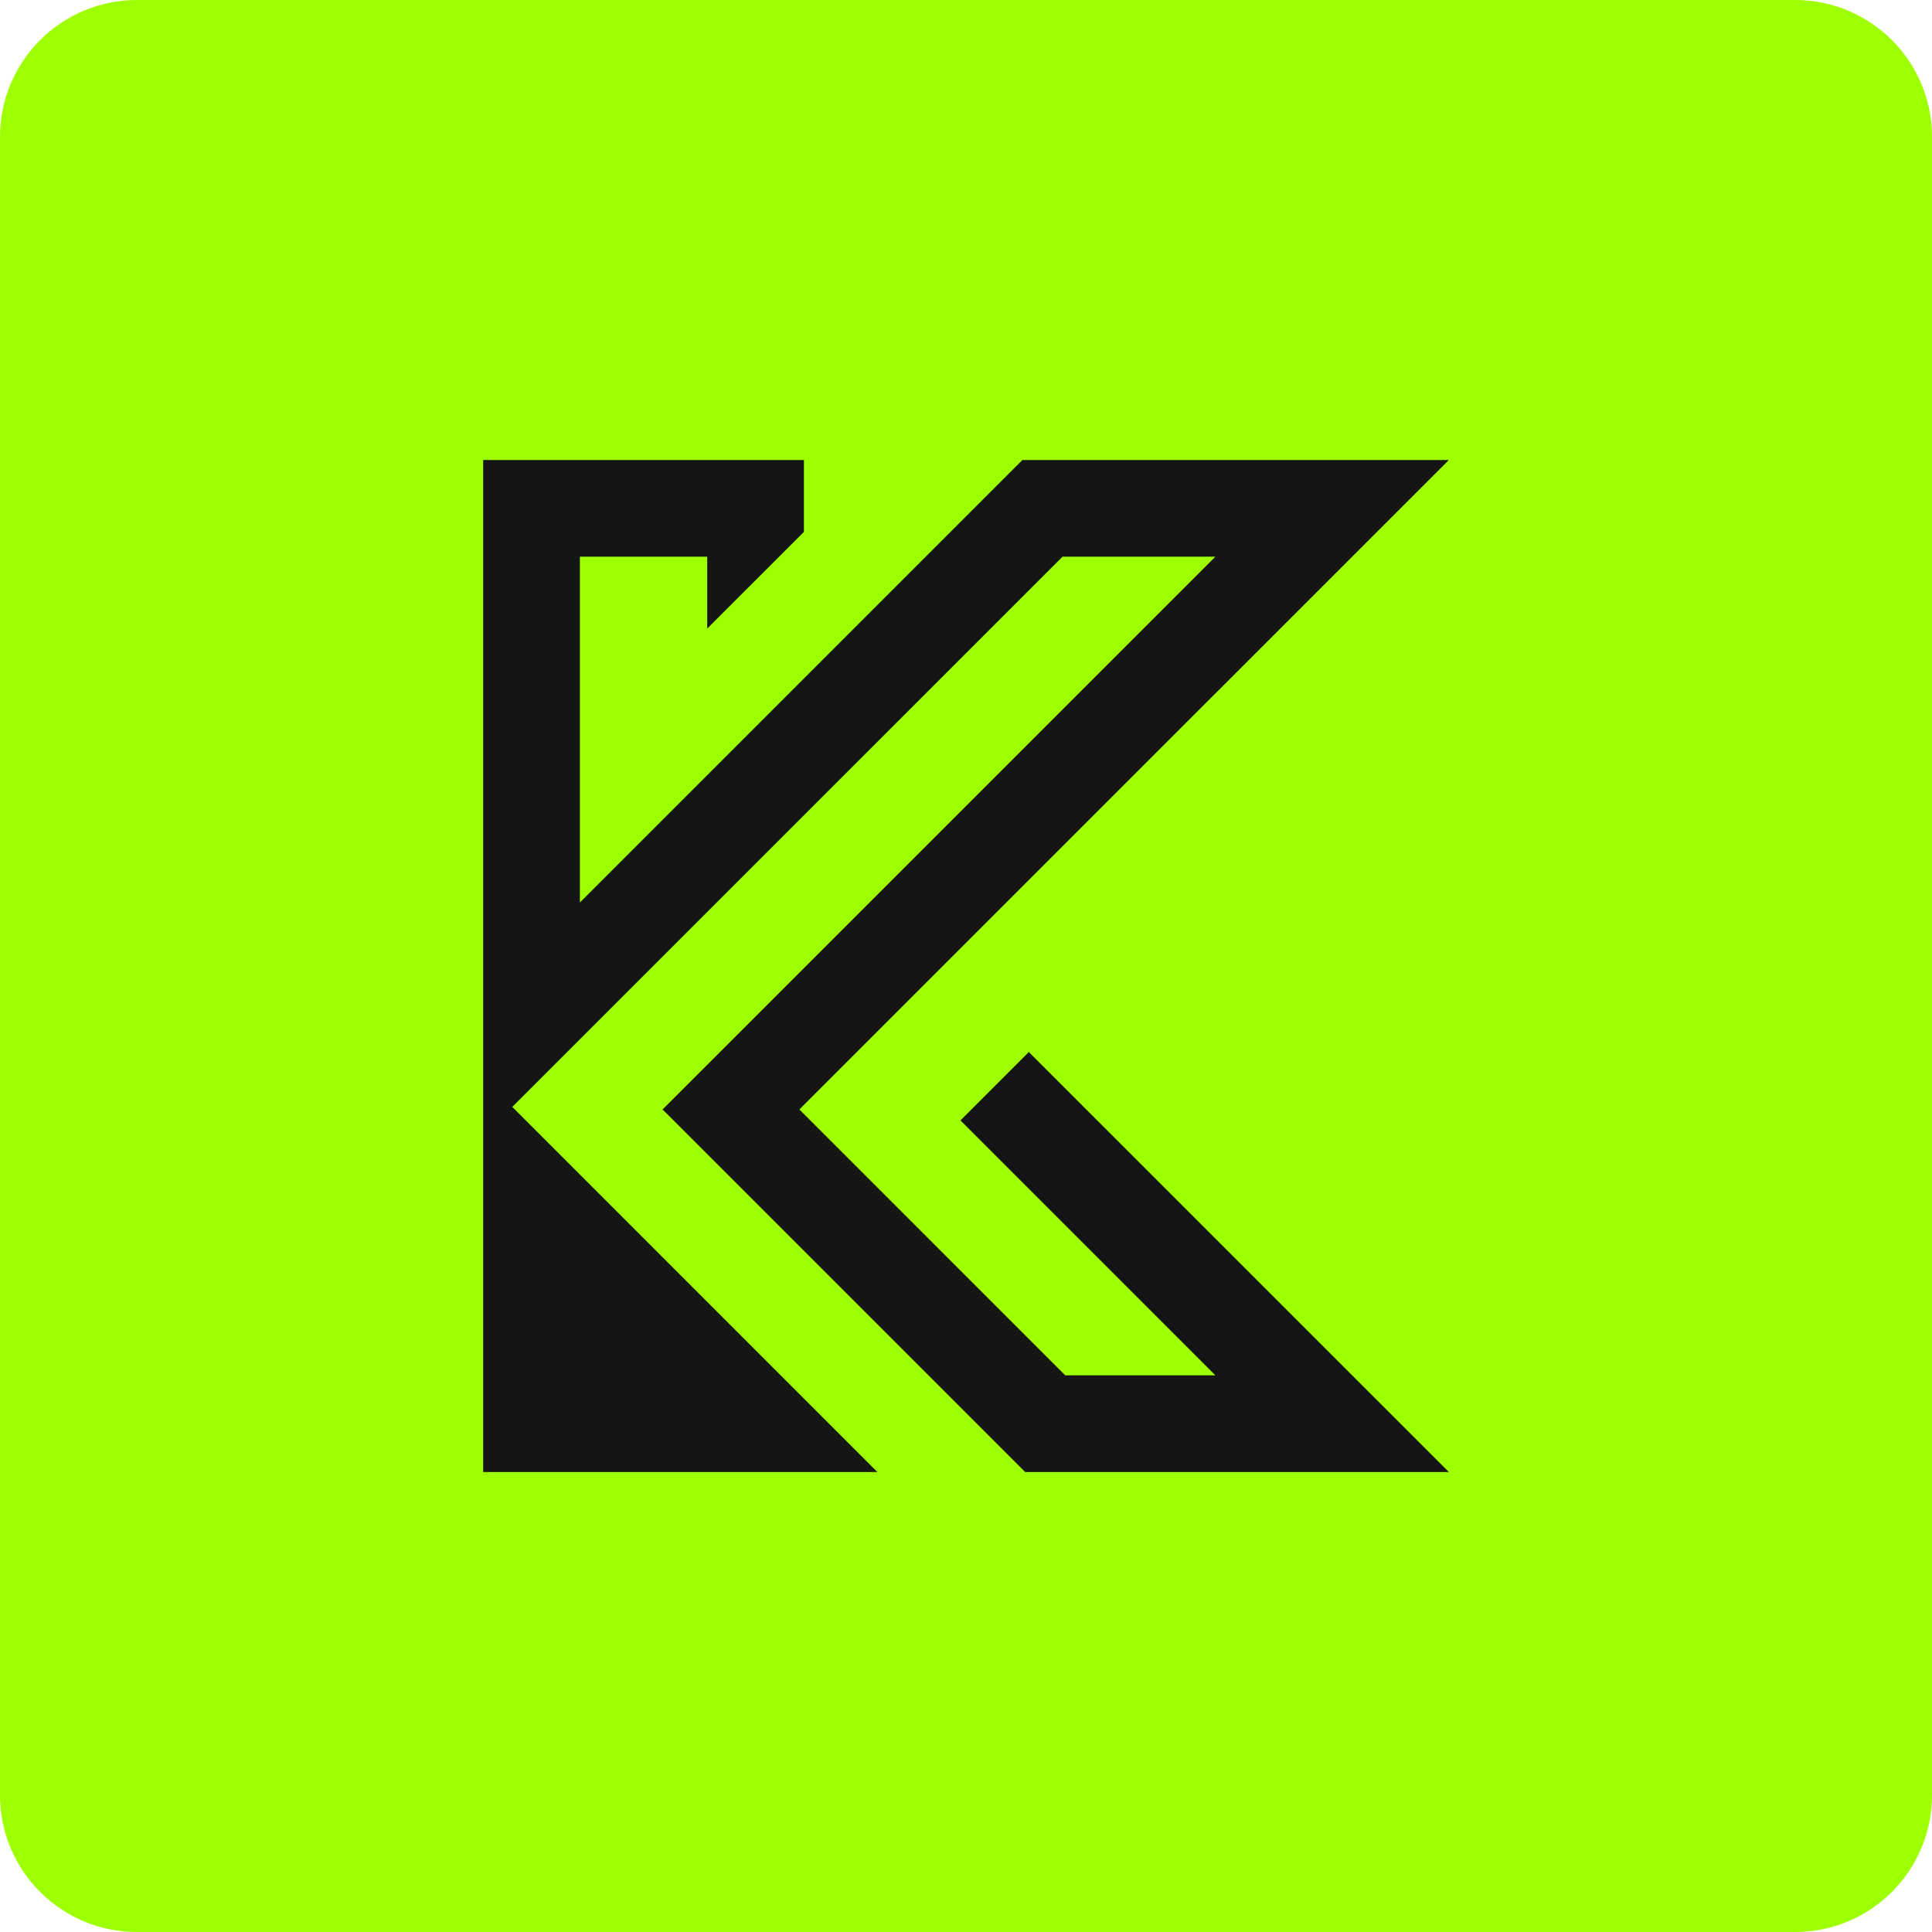 <?xml version="1.0" encoding="utf-8"?>
<!-- Generator: Adobe Illustrator 16.0.0, SVG Export Plug-In . SVG Version: 6.00 Build 0)  -->
<!DOCTYPE svg PUBLIC "-//W3C//DTD SVG 1.1//EN" "http://www.w3.org/Graphics/SVG/1.1/DTD/svg11.dtd">
<svg version="1.1" id="Layer_1" xmlns="http://www.w3.org/2000/svg" xmlns:xlink="http://www.w3.org/1999/xlink" x="0px" y="0px"
	 width="850.391px" height="850.39px" viewBox="0 0 850.391 850.39" enable-background="new 0 0 850.391 850.39"
	 xml:space="preserve">
<path fill="#9EFF00" d="M850.394,790.13c0,33.279-26.981,60.264-60.265,60.264H60.265C26.982,850.394,0,823.41,0,790.13V60.265
	C0,26.98,26.982,0,60.265,0h729.864c33.283,0,60.265,26.98,60.265,60.265V790.13z"/>
<g>
	<polygon fill="#161515" points="422.76,493.158 534.959,605.359 468.87,605.359 351.846,488.335 637.717,202.473 450.037,202.473 
		255.239,397.268 255.239,245.035 311.291,245.035 311.291,276.67 353.856,234.112 353.856,202.473 212.673,202.473 
		212.673,474.411 212.673,500.017 212.673,647.922 386.174,647.922 225.479,487.213 467.676,245.035 534.959,245.035 
		291.65,488.335 451.24,647.922 637.717,647.922 452.852,463.061 	"/>
</g>
</svg>
